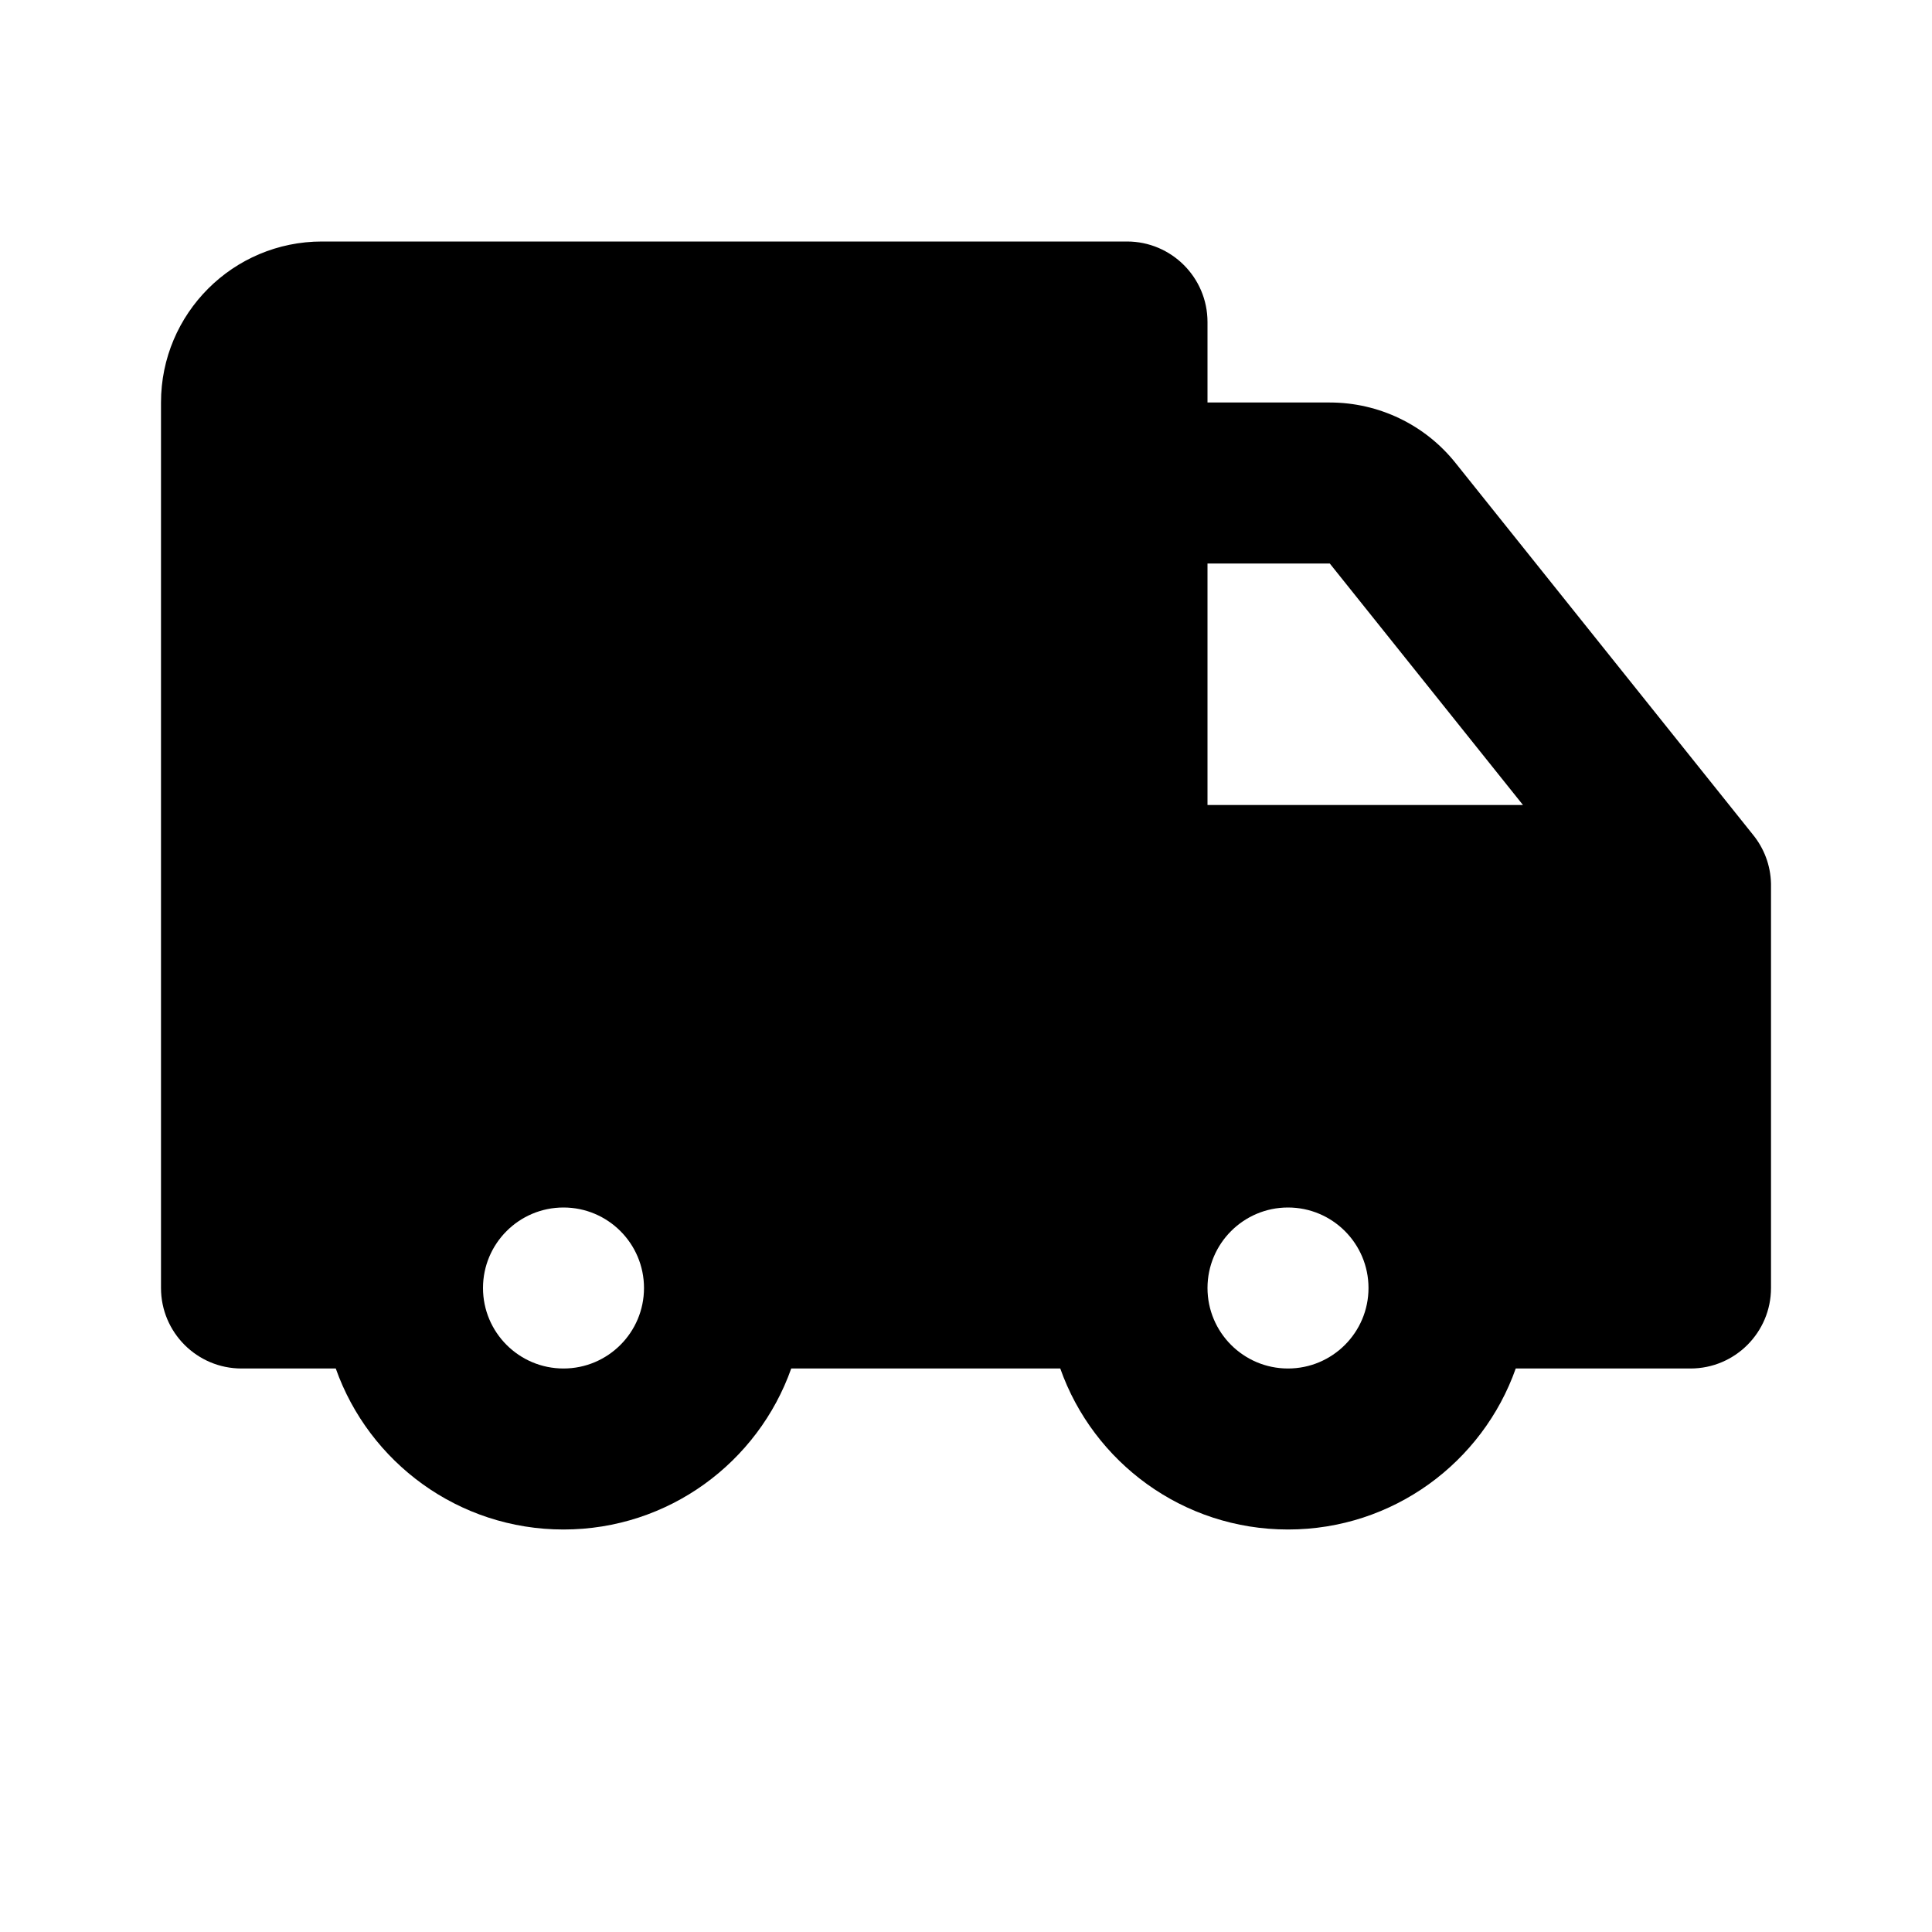 <!-- ! This file is automatically generated, please don't edit it directly. -->

<svg
	width="24"
	height="24"
	viewBox="0 0 24 24"
	fill="none"
	xmlns="http://www.w3.org/2000/svg"
>
	<g class="oi-truck-fill">
		<path
			class="oi-fill"
			fill-rule="evenodd"
			clip-rule="evenodd"
			d="M2 5C2 3.895 2.895 3 4 3H14C14.552 3 15 3.448 15 4V5H16.519C17.127 5 17.702 5.276 18.081 5.751L21.776 10.369C21.912 10.536 21.995 10.747 22 10.977C22 10.986 22 10.995 22 11.004V16C22 16.552 21.552 17 21 17H18.829C18.418 18.165 17.306 19 16 19C14.694 19 13.582 18.165 13.171 17H9.829C9.417 18.165 8.306 19 7 19C5.694 19 4.583 18.165 4.171 17H3C2.448 17 2 16.552 2 16V5ZM15 16C15 16.552 15.448 17 16 17C16.552 17 17 16.552 17 16C17 15.448 16.552 15 16 15C15.448 15 15 15.448 15 16ZM18.919 10L16.519 7H15V8.903V10H18.654H18.919ZM7 15C6.448 15 6 15.448 6 16C6 16.552 6.448 17 7 17C7.552 17 8 16.552 8 16C8 15.448 7.552 15 7 15Z"
			fill="black"
		/>
	</g>
</svg>